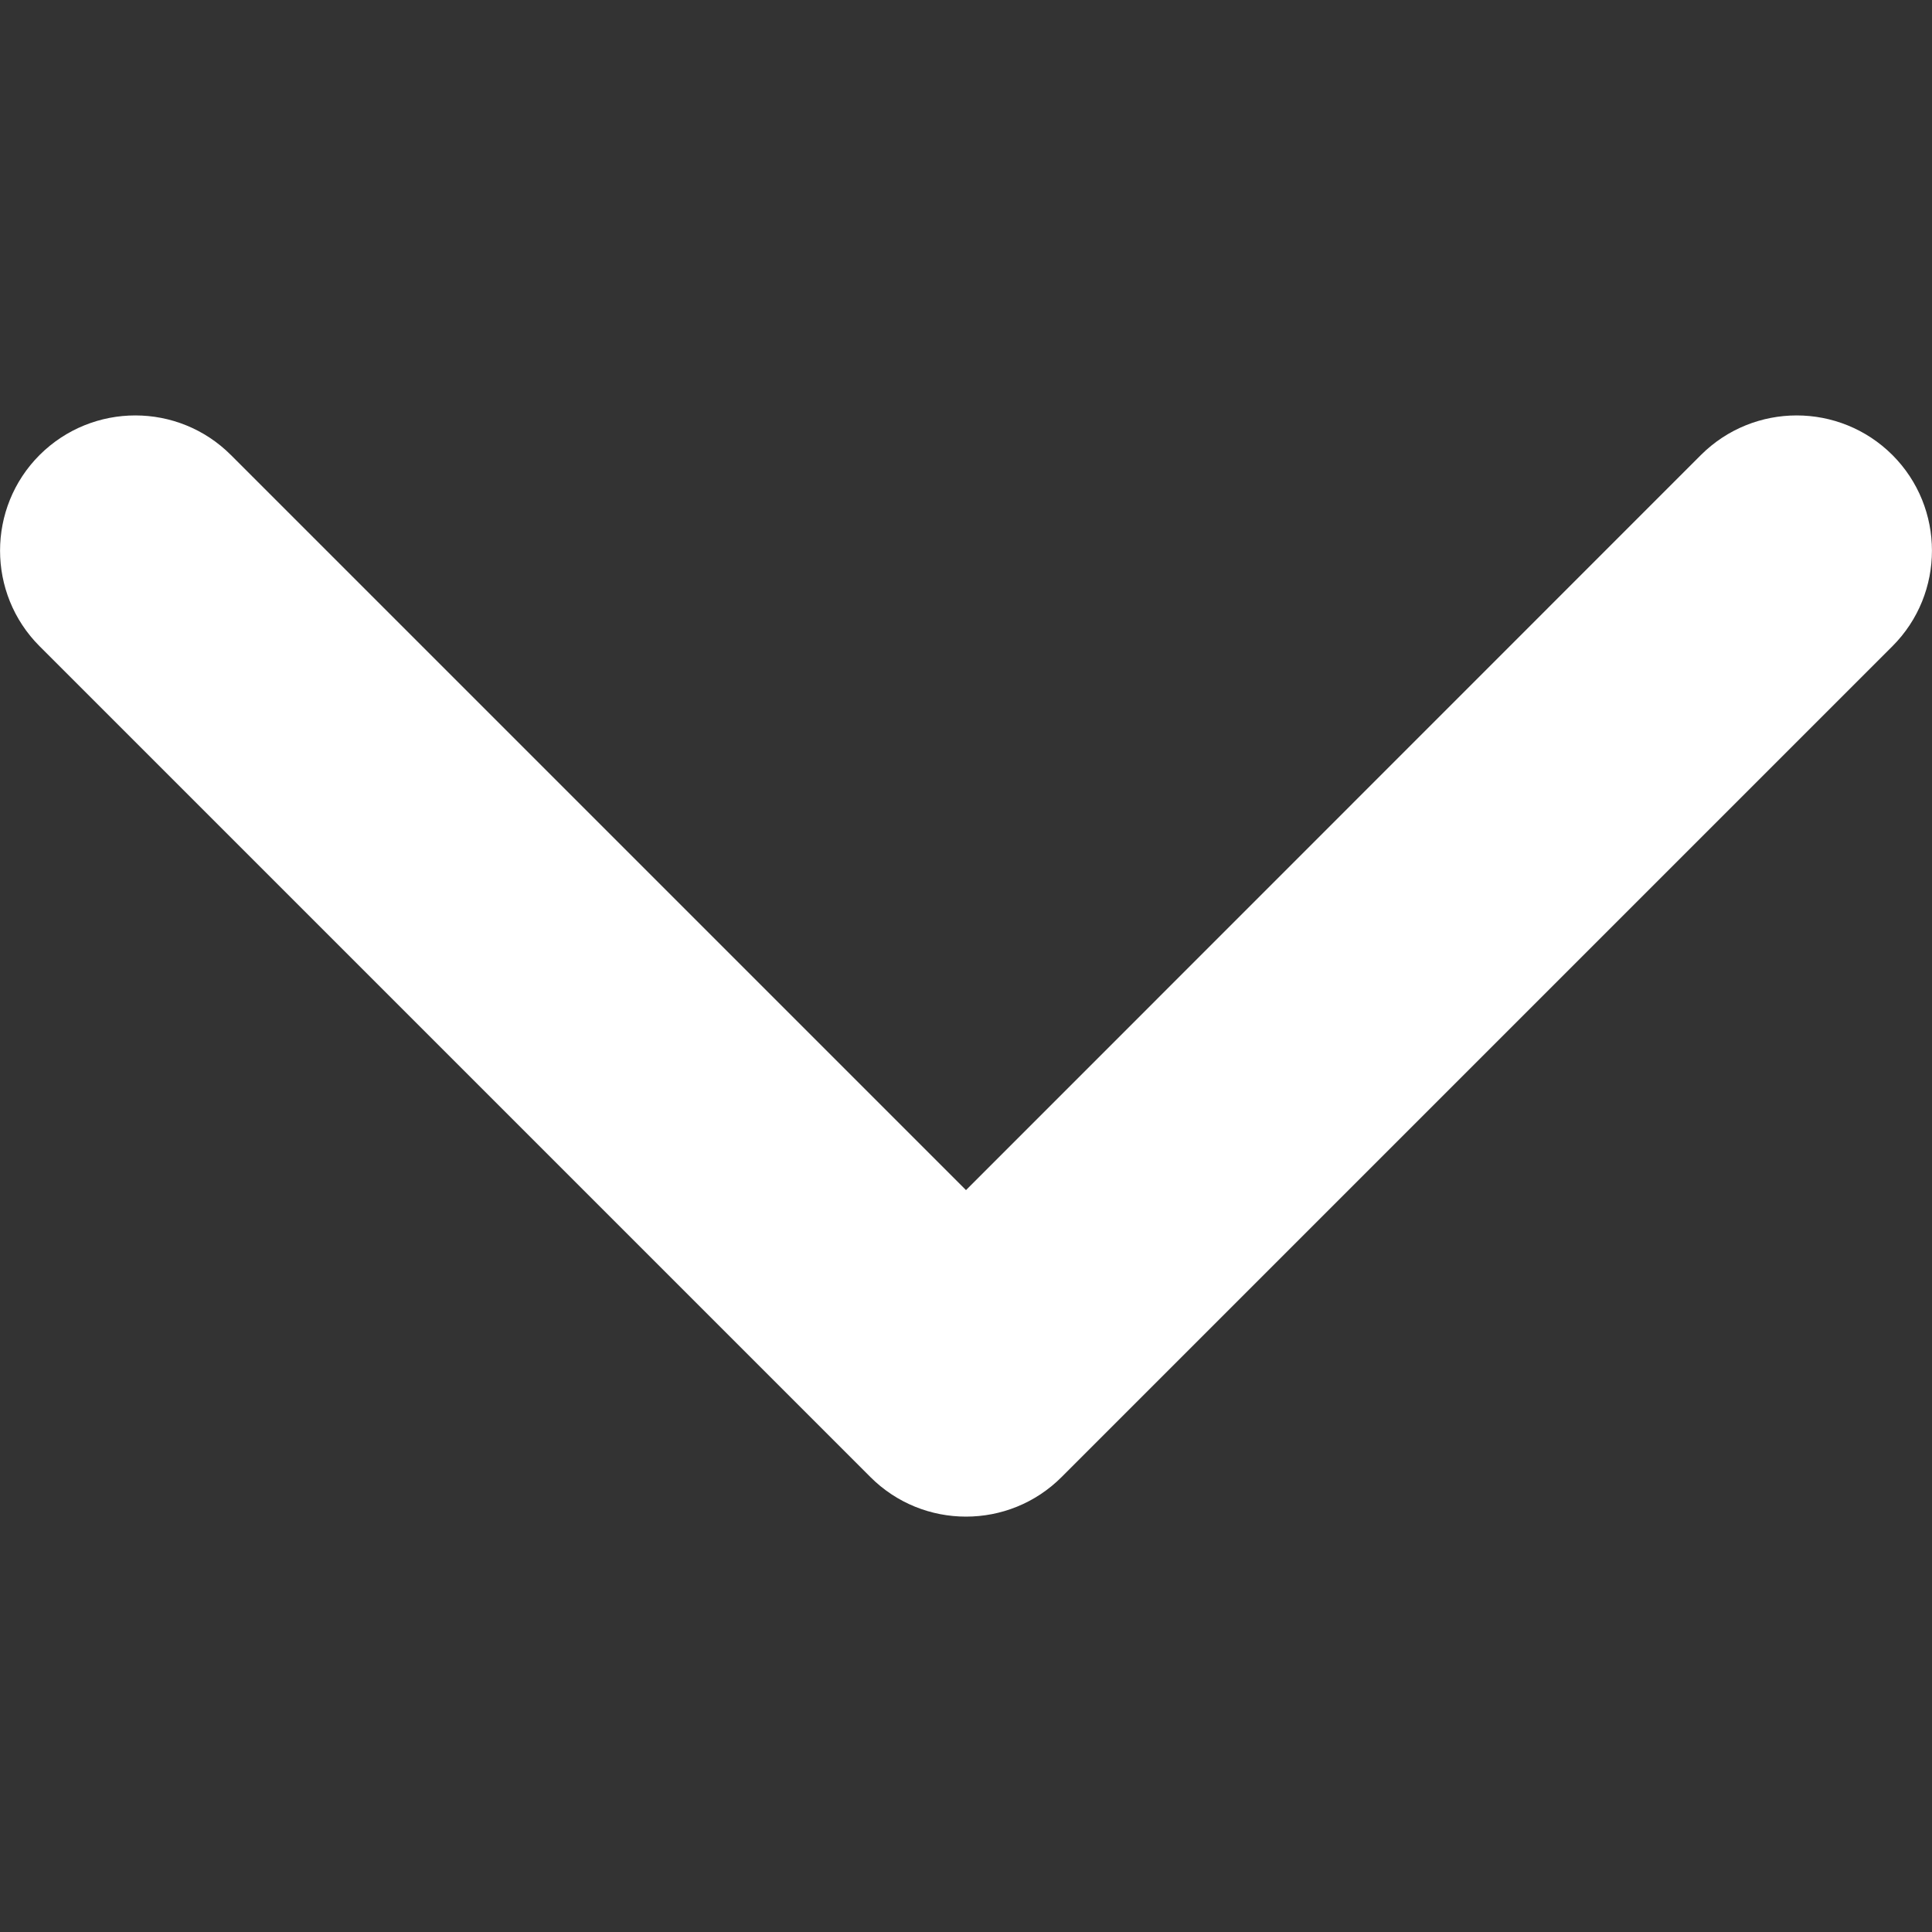 <svg width="10" height="10" viewBox="0 0 10 10" fill="none" xmlns="http://www.w3.org/2000/svg">
<rect x="0" y="0" width="10" height="10" fill="#333333" stroke="none"/>
<g clip-path="url(#clip0)">
<path d="M5 7.85C5.179 7.85 5.358 7.782 5.495 7.645L9.795 3.345C10.068 3.072 10.068 2.628 9.795 2.355C9.521 2.082 9.078 2.082 8.804 2.355L5 6.16L1.195 2.355C0.922 2.082 0.479 2.082 0.205 2.355C-0.068 2.628 -0.068 3.072 0.205 3.345L4.505 7.645C4.642 7.782 4.821 7.85 5 7.85Z" fill="white"/>
</g>
<defs>
<clipPath id="clip0">
<rect width="10" height="10" fill="white" transform="matrix(-1 0 0 1 10 0)"/>
</clipPath>
</defs>
</svg>
